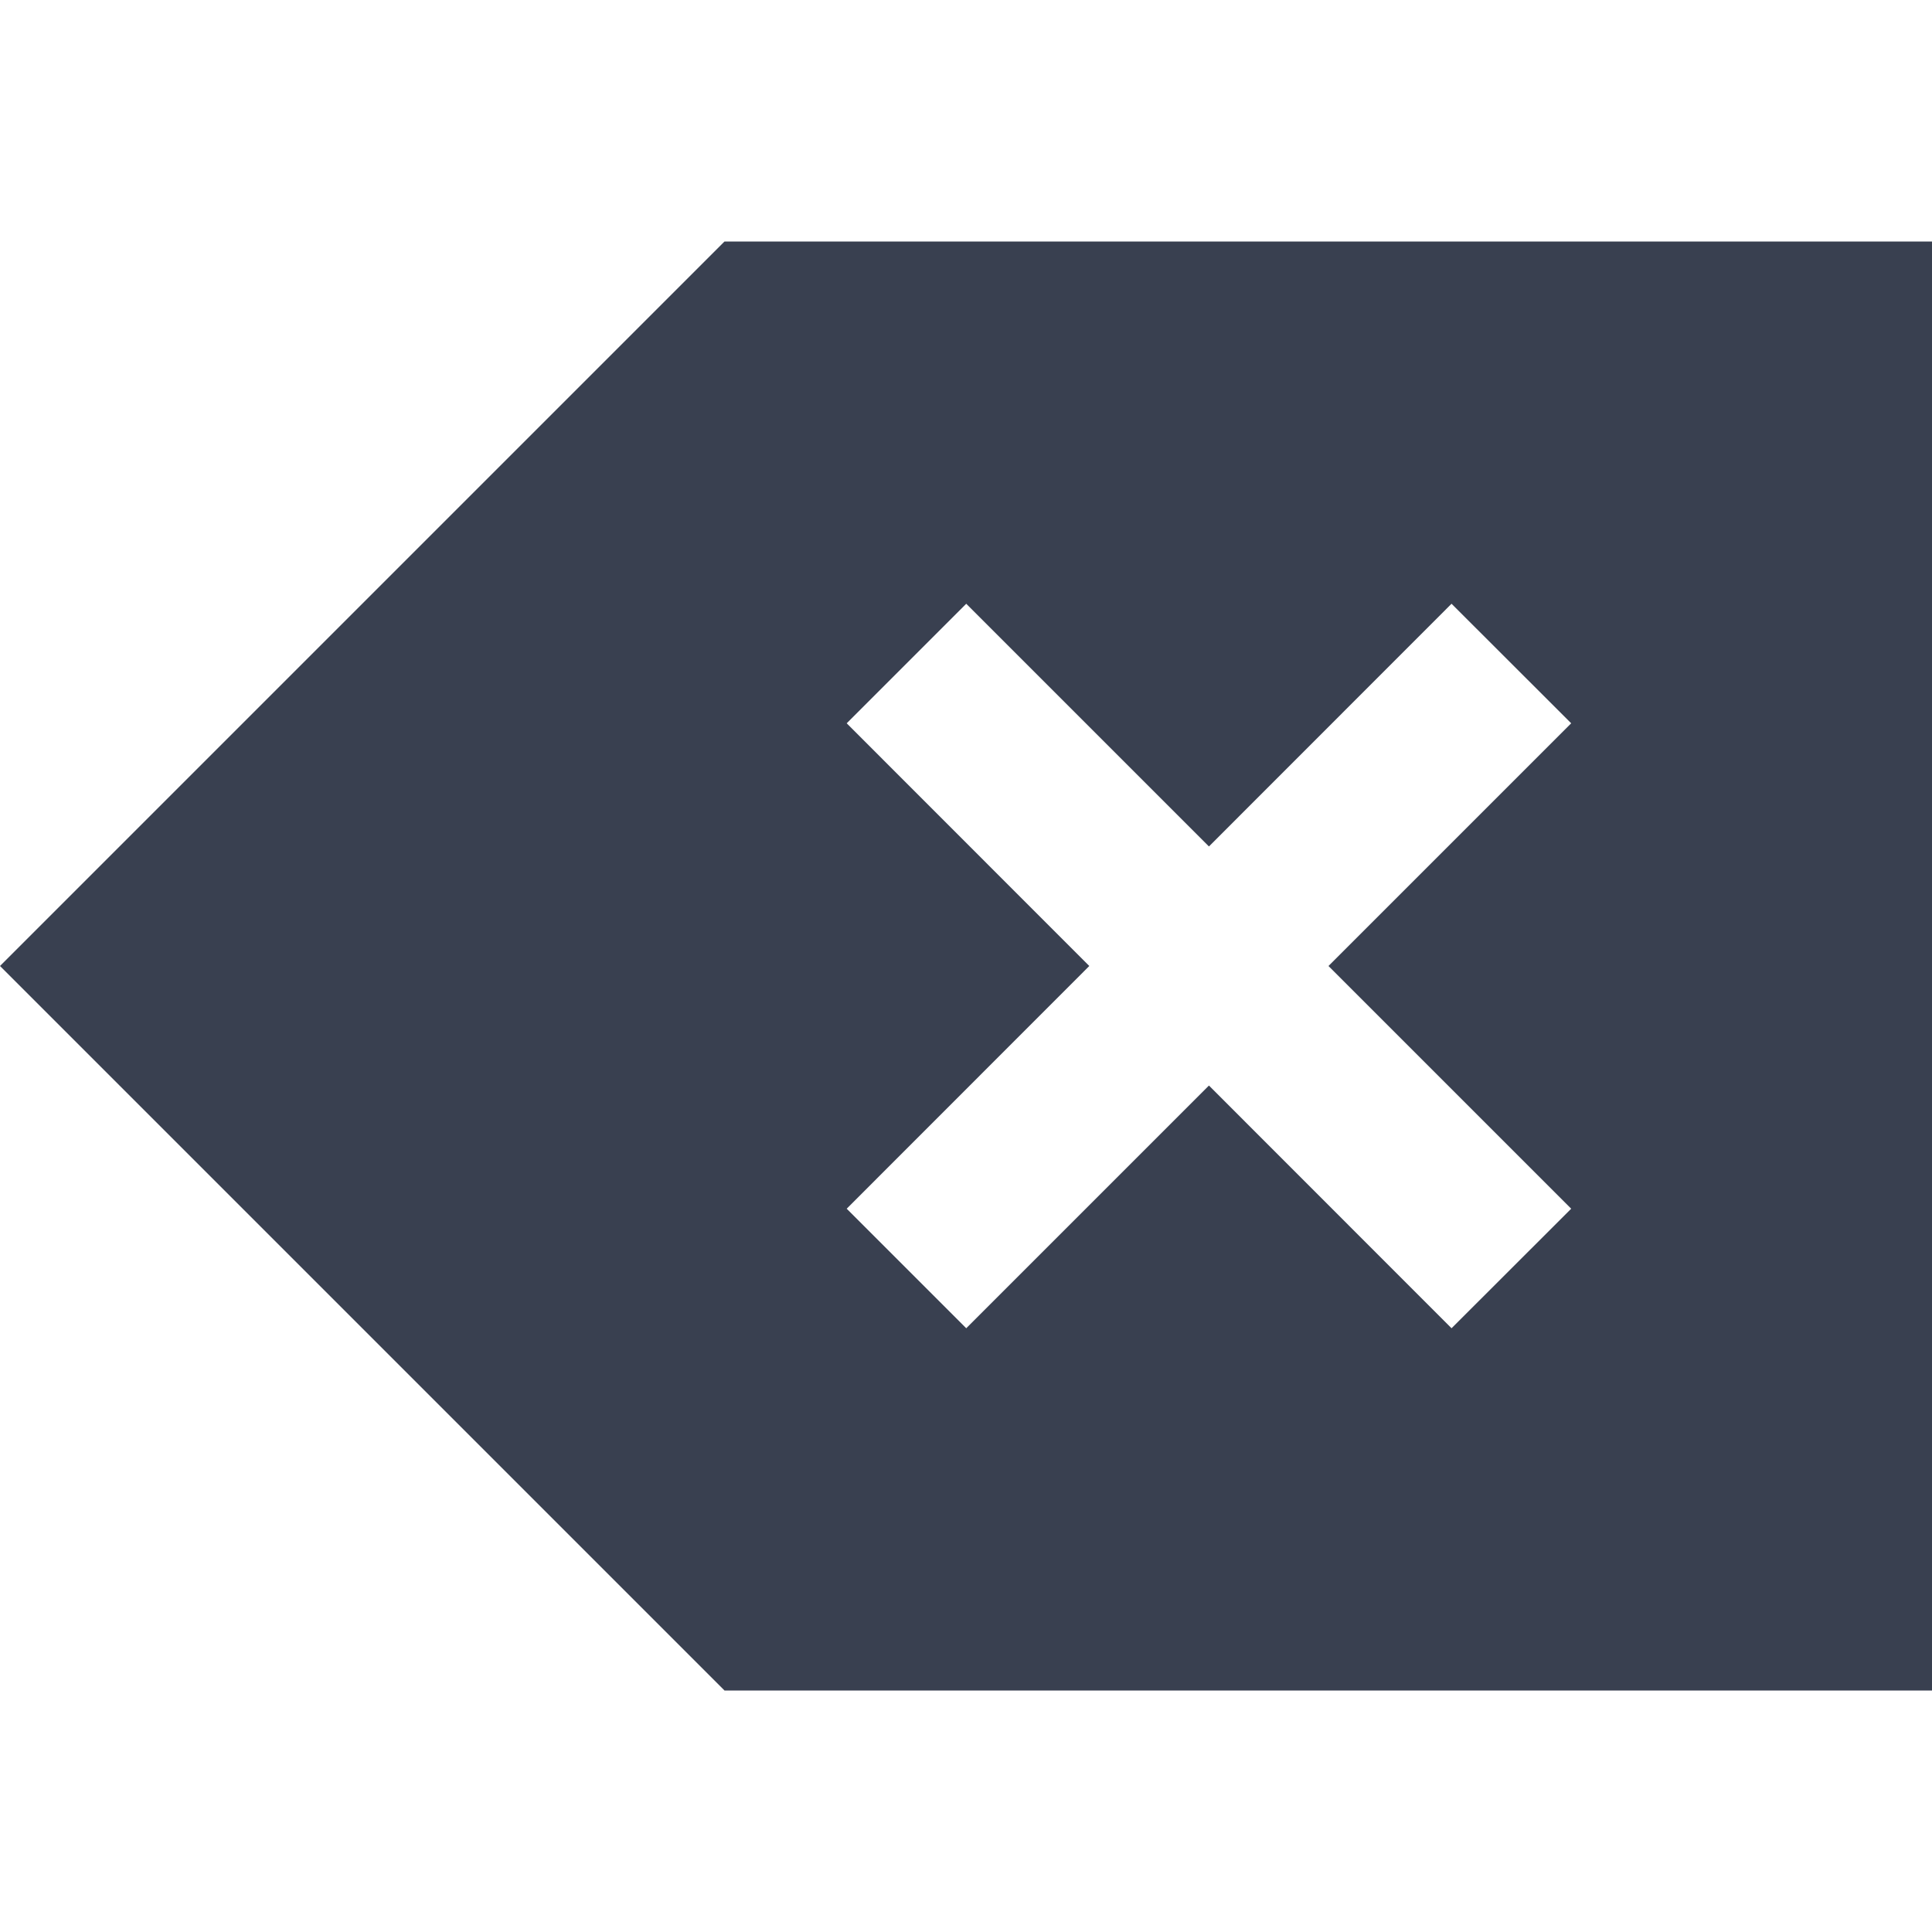 <?xml version="1.0" encoding="UTF-8" standalone="no"?>
<!-- Created with Inkscape (http://www.inkscape.org/) -->

<svg
   xmlns:dc="http://purl.org/dc/elements/1.1/"
   xmlns:cc="http://creativecommons.org/ns#"
   xmlns:rdf="http://www.w3.org/1999/02/22-rdf-syntax-ns#"
   xmlns:svg="http://www.w3.org/2000/svg"
   xmlns="http://www.w3.org/2000/svg"
   xmlns:sodipodi="http://sodipodi.sourceforge.net/DTD/sodipodi-0.dtd"
   xmlns:inkscape="http://www.inkscape.org/namespaces/inkscape"
   width="16"
   height="16"
   id="svg3754"
   version="1.1"
   inkscape:version="0.48+devel r"
   sodipodi:docname="edit-clear.svg">
  <defs
     id="defs3756">
    <linearGradient
       id="linearGradient3257">
      <stop
         id="stop3259"
         style="stop-color:#a50000;stop-opacity:1"
         offset="0" />
      <stop
         id="stop3261"
         style="stop-color:#e73800;stop-opacity:1"
         offset="1" />
    </linearGradient>
  </defs>
  <sodipodi:namedview
     id="base"
     pagecolor="#ffffff"
     bordercolor="#ffffff"
     borderopacity="1.0"
     inkscape:pageopacity="0.0"
     inkscape:pageshadow="2"
     inkscape:zoom="46.13872"
     inkscape:cx="10.807752"
     inkscape:cy="6.3555628"
     inkscape:document-units="px"
     inkscape:current-layer="layer1"
     showgrid="true"
     fit-margin-top="0"
     fit-margin-left="0"
     fit-margin-right="0"
     fit-margin-bottom="0"
     inkscape:window-width="1366"
     inkscape:window-height="668"
     inkscape:window-x="-2"
     inkscape:window-y="23"
     inkscape:window-maximized="1"
     inkscape:showpageshadow="false">
    <inkscape:grid
       type="xygrid"
       id="grid4150" />
    <sodipodi:guide
       position="2,14"
       orientation="12,0"
       id="guide4129" />
    <sodipodi:guide
       position="2,2"
       orientation="0,12"
       id="guide4131" />
    <sodipodi:guide
       position="14,2"
       orientation="-12,0"
       id="guide4133" />
    <sodipodi:guide
       position="14,14"
       orientation="0,-12"
       id="guide4135" />
    <sodipodi:guide
       position="14,8"
       orientation="0,-14"
       id="guide4161" />
    <sodipodi:guide
       position="7,11"
       orientation="6,0"
       id="guide4191" />
    <sodipodi:guide
       position="7,5"
       orientation="0,6"
       id="guide4193" />
    <sodipodi:guide
       position="13,5"
       orientation="-6,0"
       id="guide4195" />
    <sodipodi:guide
       position="13,11"
       orientation="0,-6"
       id="guide4197" />
    <sodipodi:guide
       position="1.414,8"
       orientation="0.707,-0.707"
       id="guide4205" />
    <sodipodi:guide
       position="0.707,7.293"
       orientation="5.293,5.293"
       id="guide4207" />
    <sodipodi:guide
       position="6,2"
       orientation="-0.707,0.707"
       id="guide4209" />
    <sodipodi:guide
       position="6.707,2.707"
       orientation="-5.293,-5.293"
       id="guide4211" />
    <sodipodi:guide
       position="1.414,8"
       orientation="-0.707,-0.707"
       id="guide4213" />
    <sodipodi:guide
       position="0.707,8.707"
       orientation="-5.293,5.293"
       id="guide4215" />
    <sodipodi:guide
       position="6,14"
       orientation="0.707,0.707"
       id="guide4217" />
    <sodipodi:guide
       position="6.707,13.293"
       orientation="5.293,-5.293"
       id="guide4219" />
    <sodipodi:guide
       position="6,3"
       orientation="1,0"
       id="guide4223" />
    <sodipodi:guide
       position="6,2"
       orientation="0,9"
       id="guide4225" />
    <sodipodi:guide
       position="15,2"
       orientation="-1,0"
       id="guide4227" />
    <sodipodi:guide
       position="15,3"
       orientation="0,-9"
       id="guide4229" />
    <sodipodi:guide
       position="6,14"
       orientation="1,0"
       id="guide4233" />
    <sodipodi:guide
       position="6,13"
       orientation="0,9"
       id="guide4235" />
    <sodipodi:guide
       position="15,13"
       orientation="-1,0"
       id="guide4237" />
    <sodipodi:guide
       position="15,14"
       orientation="0,-9"
       id="guide4239" />
  </sodipodi:namedview>
  <g
     inkscape:label="Capa 1"
     inkscape:groupmode="layer"
     id="layer1"
     transform="translate(-768.571,-682.076)">
    <path
       style="opacity:1;fill:#394050;fill-opacity:1;stroke:none"
       d="M 6 2 L 0.707 7.293 L 0 8 L 0.707 8.707 L 6 14 L 15 14 L 16 14 L 16 2 L 15 2 L 6 2 z M 8.002 5 L 10.012 7.01 L 12.021 5 L 13.012 5.99 L 11.002 8 L 13.012 10.01 L 12.021 11 L 10.012 8.99 L 8.002 11 L 7.012 10.01 L 9.021 8 L 7.012 5.99 L 8.002 5 z "
       transform="translate(768.571,682.076)"
       id="rect4137" />
  </g>
</svg>
